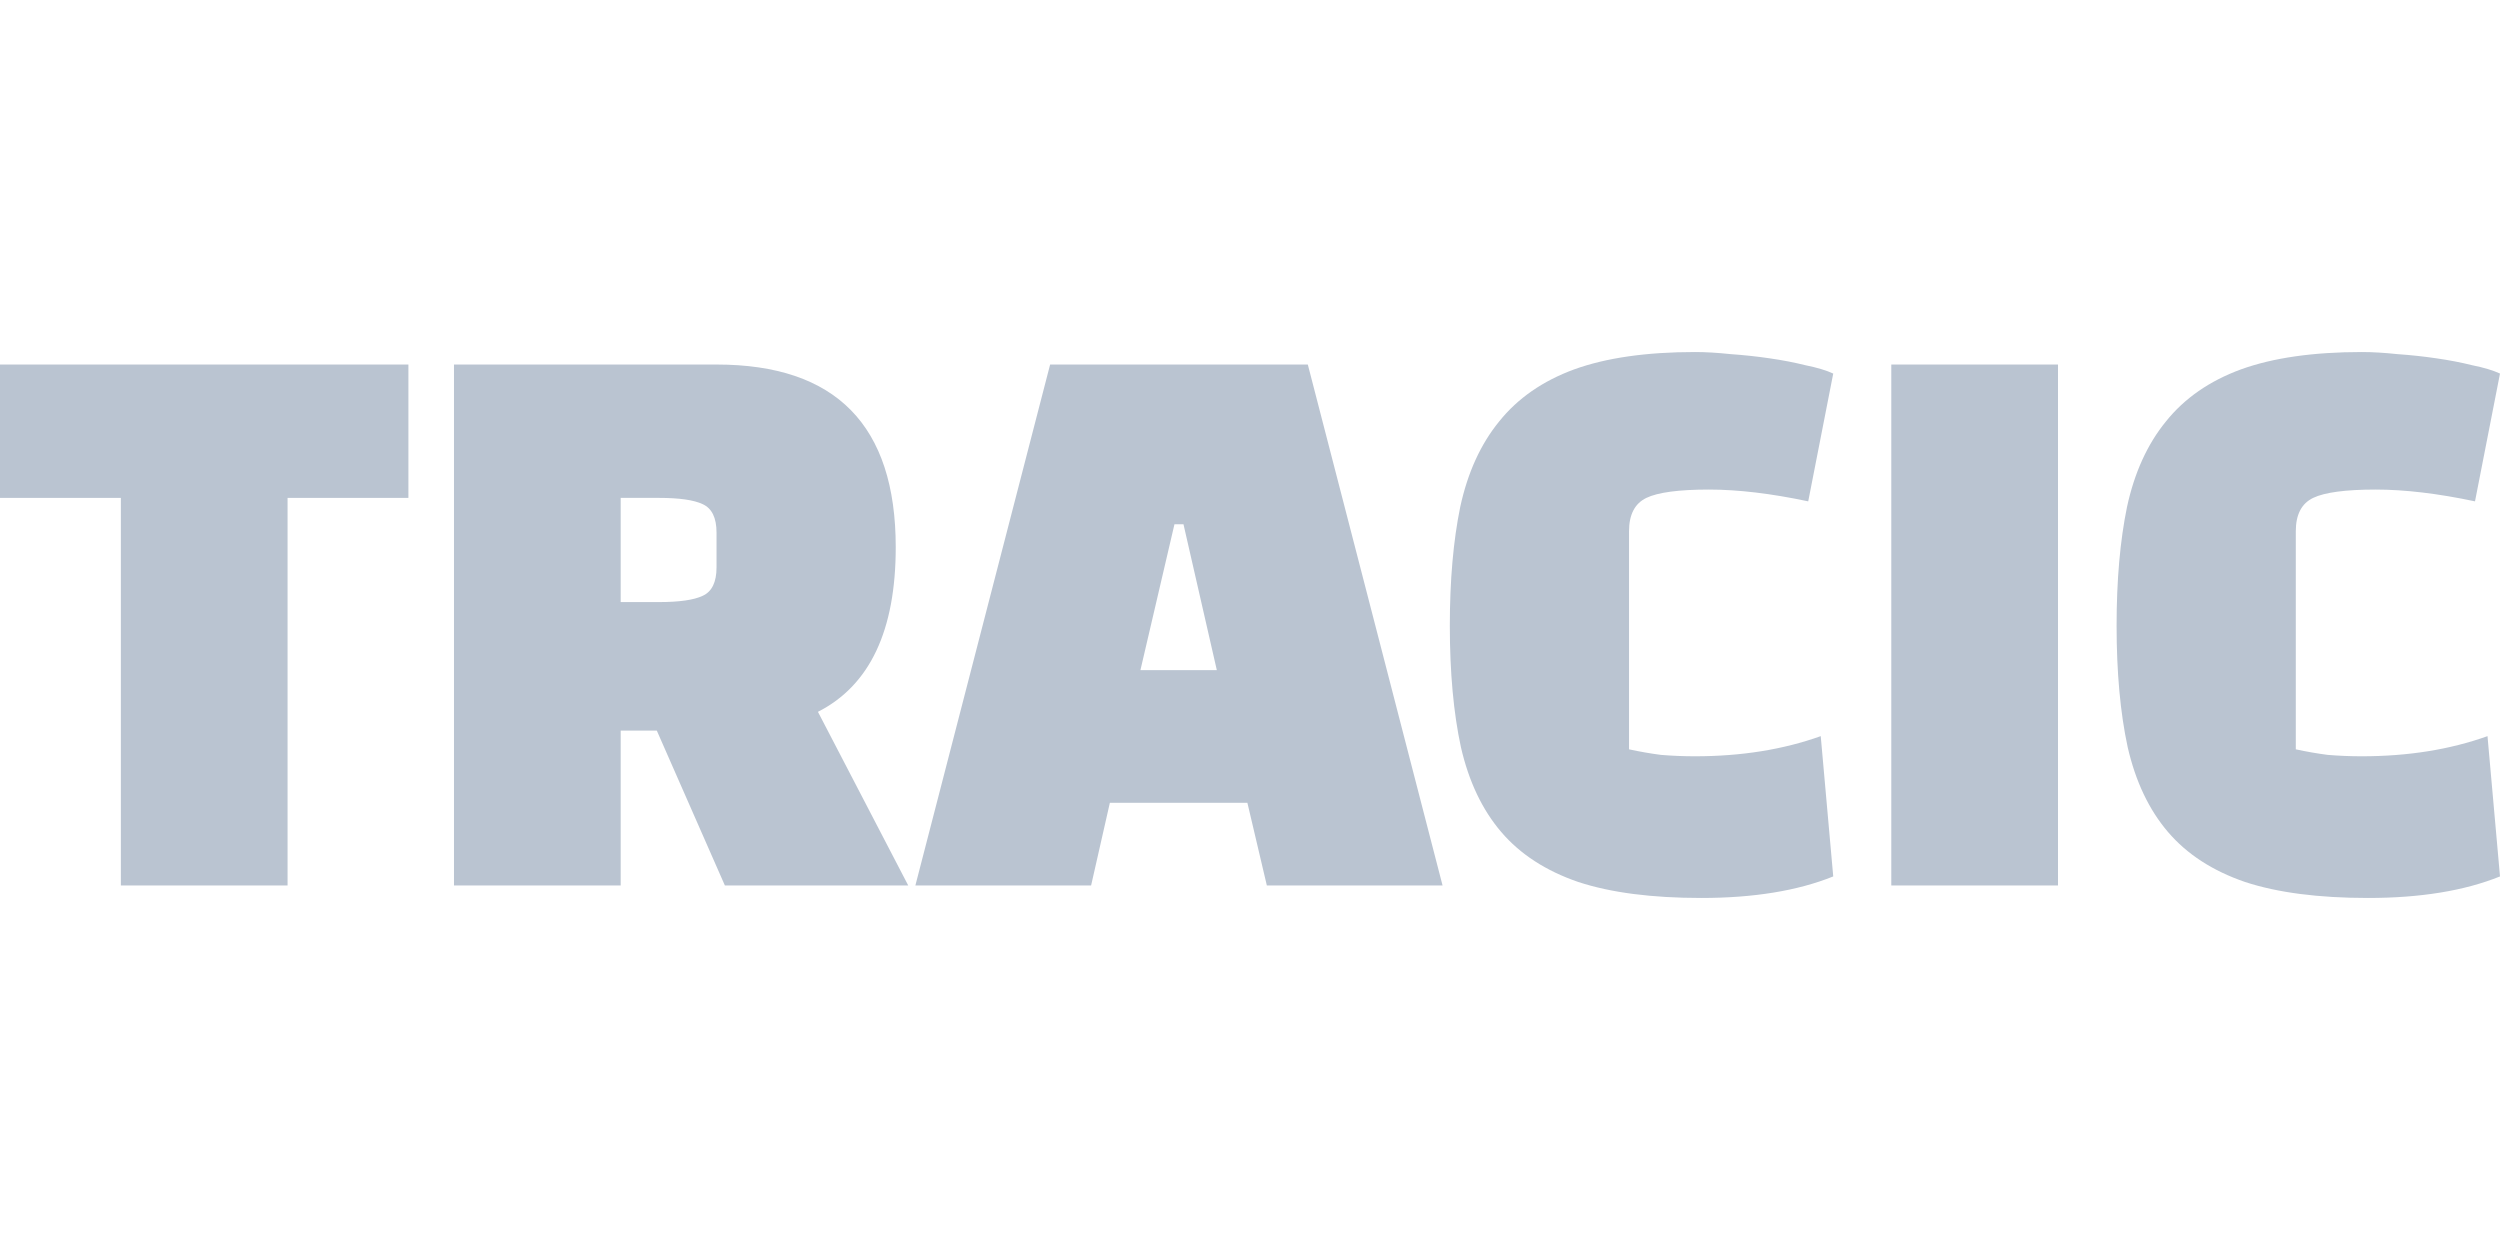 <svg width="160" height="80" viewBox="0 0 160 80" fill="none" xmlns="http://www.w3.org/2000/svg">
<path d="M26.138 23.33H0V31.865H7.735V56.67H18.404V31.865H26.138V23.33Z" fill="#BAC4D1"/>
<path d="M52.348 45.557L58.127 56.67H46.392L42.035 46.757H39.724V56.67H29.055V23.33H45.858C53.504 23.33 57.327 27.227 57.327 35.021C57.327 40.356 55.668 43.867 52.348 45.557ZM42.169 31.865H39.724V38.533H42.169C43.473 38.533 44.406 38.4 44.969 38.133C45.562 37.866 45.858 37.259 45.858 36.31V34.088C45.858 33.139 45.562 32.532 44.969 32.265C44.406 31.998 43.473 31.865 42.169 31.865Z" fill="#BAC4D1"/>
<path d="M71.031 51.38H79.833L81.078 56.67H92.324L83.7 23.33H67.208L58.584 56.67H69.831L71.031 51.38ZM75.743 33.554L77.877 42.89H72.987L75.165 33.554H75.743Z" fill="#BAC4D1"/>
<path d="M116.527 47.113L117.327 56.092C115.045 57.011 112.229 57.47 108.881 57.47C105.71 57.47 103.087 57.129 101.012 56.448C98.938 55.736 97.293 54.67 96.078 53.247C94.863 51.825 94.004 50.017 93.5 47.824C93.026 45.631 92.789 43.038 92.789 40.045C92.789 37.14 93.011 34.606 93.455 32.443C93.93 30.25 94.759 28.427 95.945 26.975C97.13 25.494 98.731 24.382 100.746 23.641C102.791 22.901 105.369 22.53 108.481 22.53C109.162 22.53 109.918 22.575 110.748 22.663C111.607 22.723 112.437 22.812 113.237 22.93C114.067 23.049 114.837 23.197 115.549 23.375C116.289 23.523 116.882 23.701 117.327 23.908L115.726 32.087C113.356 31.584 111.237 31.332 109.37 31.332C107.443 31.332 106.11 31.51 105.369 31.865C104.628 32.221 104.258 32.932 104.258 33.999V47.957C104.939 48.105 105.621 48.224 106.302 48.313C107.014 48.372 107.74 48.402 108.481 48.402C111.444 48.402 114.126 47.972 116.527 47.113Z" fill="#BAC4D1"/>
<path d="M131.712 56.67V23.33H121.043V56.67H131.712Z" fill="#BAC4D1"/>
<path d="M159.2 47.113L160 56.092C157.718 57.011 154.903 57.47 151.554 57.47C148.383 57.47 145.76 57.129 143.686 56.448C141.611 55.736 139.966 54.67 138.751 53.247C137.536 51.825 136.677 50.017 136.173 47.824C135.699 45.631 135.462 43.038 135.462 40.045C135.462 37.14 135.684 34.606 136.129 32.443C136.603 30.25 137.433 28.427 138.618 26.975C139.803 25.494 141.404 24.382 143.419 23.641C145.464 22.901 148.042 22.53 151.154 22.53C151.835 22.53 152.591 22.575 153.421 22.663C154.28 22.723 155.11 22.812 155.91 22.93C156.74 23.049 157.511 23.197 158.222 23.375C158.963 23.523 159.555 23.701 160 23.908L158.4 32.087C156.029 31.584 153.91 31.332 152.043 31.332C150.117 31.332 148.783 31.51 148.042 31.865C147.301 32.221 146.931 32.932 146.931 33.999V47.957C147.612 48.105 148.294 48.224 148.976 48.313C149.687 48.372 150.413 48.402 151.154 48.402C154.117 48.402 156.799 47.972 159.2 47.113Z" fill="#BAC4D1"/>
</svg>
